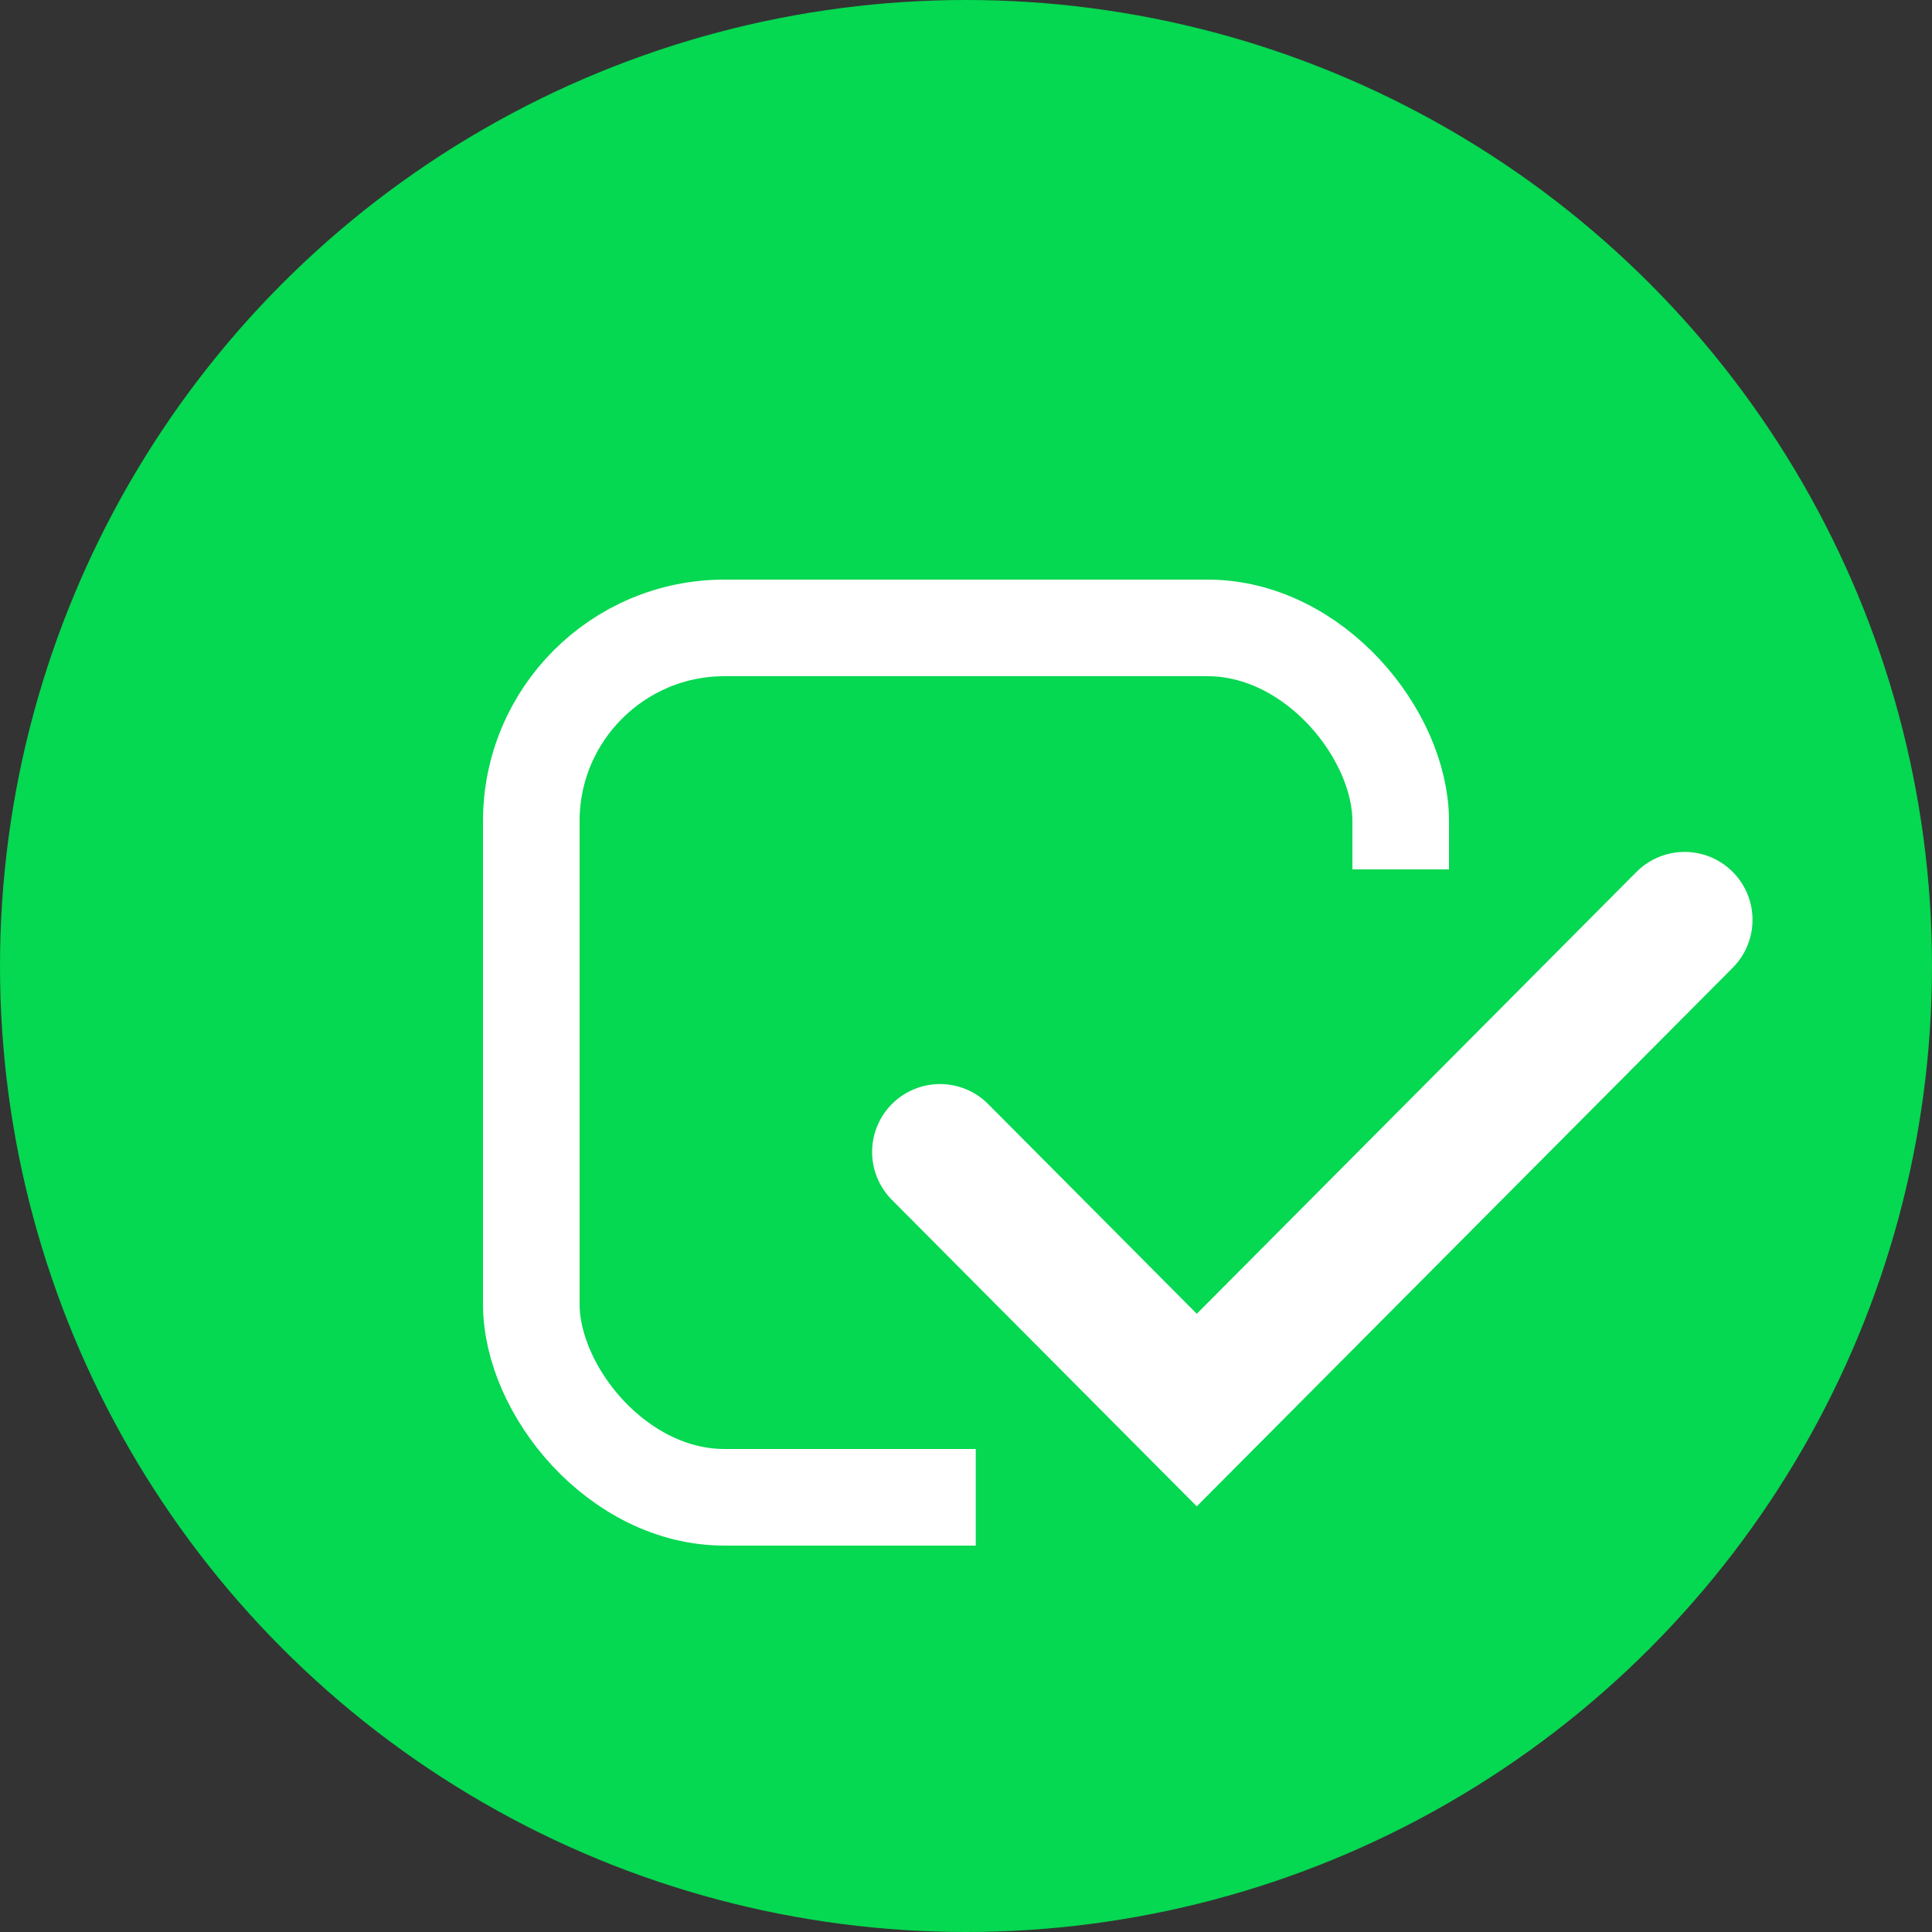 <?xml version="1.0" encoding="UTF-8" standalone="no"?>
<svg width="20px" height="20px" viewBox="0 0 20 20" version="1.1" xmlns="http://www.w3.org/2000/svg" xmlns:xlink="http://www.w3.org/1999/xlink">
    <rect x="0" y="0" width="20" height="20" fill="#333333" stroke="none"/>
    <!-- Generator: Sketch 45.1 (43504) - http://www.bohemiancoding.com/sketch -->
    <title>ic_task l</title>
    <desc>Created with Sketch.</desc>
    <defs></defs>
    <g id="Page-1" stroke="none" stroke-width="1" fill="none" fill-rule="evenodd">
        <g id="information-card新增Marker" transform="translate(-738, -140)">
            <g id="Group-36-Copy-3" transform="translate(738, 140)">
                <circle id="ic_task" cx="10" cy="10" r="10"></circle>
                <circle id="Oval-13" fill="#05D851" cx="10" cy="10" r="10"></circle>
                <rect id="Rectangle-3" stroke="#FFFFFF" x="5.5" y="6.5" width="9" height="9" rx="2"></rect>
                <polygon id="Rectangle-41" fill="#05D851" points="14 9 15 9 15 16 10.101 16 10.101 14.996"></polygon>
                <polyline id="Path-10" stroke="#FFFFFF" stroke-width="1.406" stroke-linecap="round" points="9.731 11.925 12.389 14.597 17.439 9.522"></polyline>
            </g>
        </g>
    </g>
</svg>